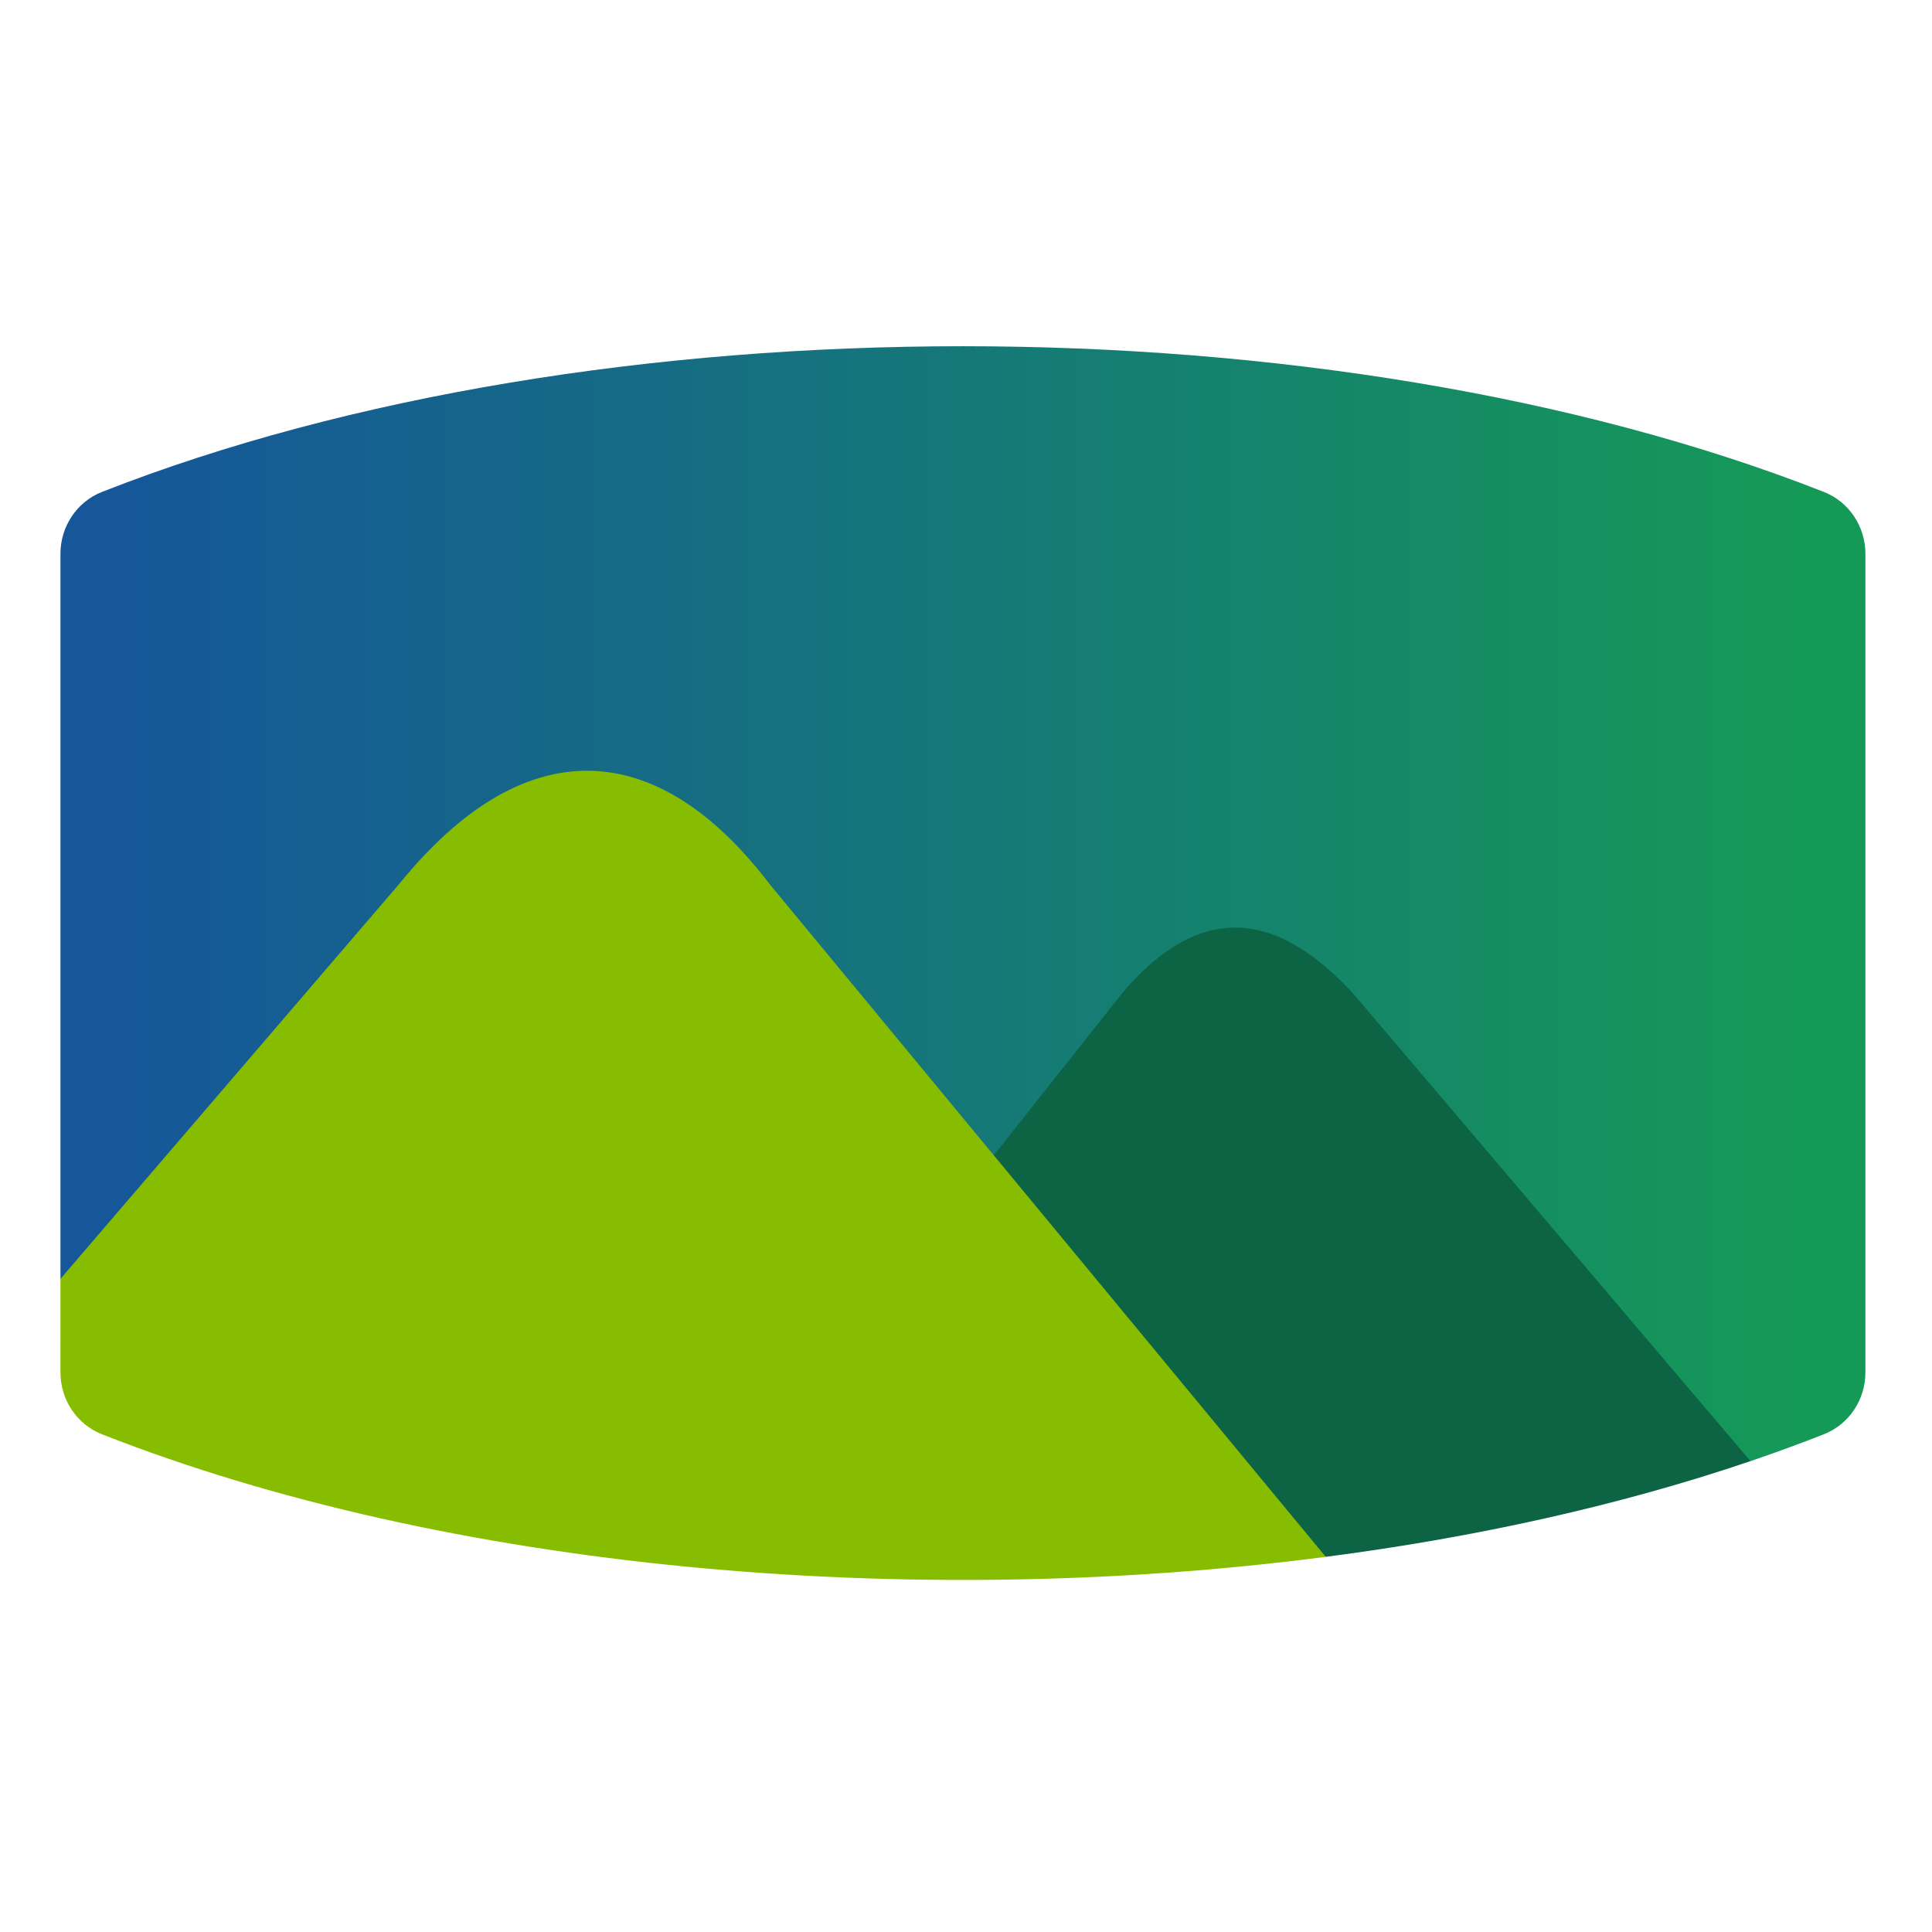 <?xml version="1.0" encoding="UTF-8" standalone="no"?>
<!-- Created with Inkscape (http://www.inkscape.org/) -->

<svg
   width="128"
   height="128"
   viewBox="0 0 33.867 33.867"
   version="1.1"
   id="svg1"
   xml:space="preserve"
   xmlns:xlink="http://www.w3.org/1999/xlink"
   xmlns="http://www.w3.org/2000/svg"
   xmlns:svg="http://www.w3.org/2000/svg"><defs
     id="defs1"><linearGradient
       id="linearGradient15003"><stop
         style="stop-color:#155799;stop-opacity:1;"
         offset="0"
         id="stop14999" /><stop
         style="stop-color:#159957;stop-opacity:1;"
         offset="1"
         id="stop15001" /></linearGradient><linearGradient
       xlink:href="#linearGradient15003"
       id="linearGradient3382"
       gradientUnits="userSpaceOnUse"
       gradientTransform="matrix(1,0,0,1.022,-0.146,-1.865)"
       x1="8.4"
       y1="100.8"
       x2="201.6"
       y2="100.8" /></defs><g
     id="layer1"
     transform="translate(-32.279,-138.642)"><g
       id="layer1-0"
       transform="matrix(0.152,0,0,0.152,33.221,139.522)"><path
         id="path21657"
         style="color:#000000;display:inline;fill:url(#linearGradient3382);stroke-width:15.12;stroke-linejoin:round;-inkscape-stroke:none"
         d="m 104.852,34.14 c -35.393,0 -70.785,5.6 -99.285,16.8 -2.888,1.136 -4.792,3.971 -4.792,7.133 V 141.694 C 104.645,142.545 104.691,142.619 195.676,162.716 c 2.88,-0.979 5.704,-2.013 8.461,-3.096 2.888,-1.135 4.795,-3.971 4.795,-7.133 V 58.073 c -3.7e-4,-3.162 -1.906,-5.998 -4.795,-7.133 C 175.638,39.74 140.245,34.14 104.852,34.14 Z" /><path
         id="use4"
         style="display:inline;fill:#0c6445;fill-opacity:1;stroke-width:3.942;stroke-linejoin:round"
         d="m 136.231,101.186 c -4.163,-0.003 -8.484,2.228 -12.941,7.476 l -14.88,18.781 -11.274,14.228 c 15.309,9.677 34.588,22.287 49.559,32.084 17.325,-2.251 33.944,-5.928 48.981,-11.038 l -45.927,-54.055 c -4.283,-4.6 -8.799,-7.473 -13.517,-7.476 z" /><path
         id="use6"
         style="display:inline;fill:#87bd00;fill-opacity:1;stroke-width:3.942;stroke-linejoin:round"
         d="m 61.634,83.099 c -7.25,-0.055 -14.627,4.238 -21.72,12.971 l -39.139,45.625 -0.001,10.793 c 4.273e-5,3.162 1.905,5.997 4.793,7.133 39.847,15.66 93.169,20.369 141.127,14.133 L 82.598,96.219 C 76.009,87.558 68.885,83.154 61.634,83.099 Z" /></g></g></svg>
